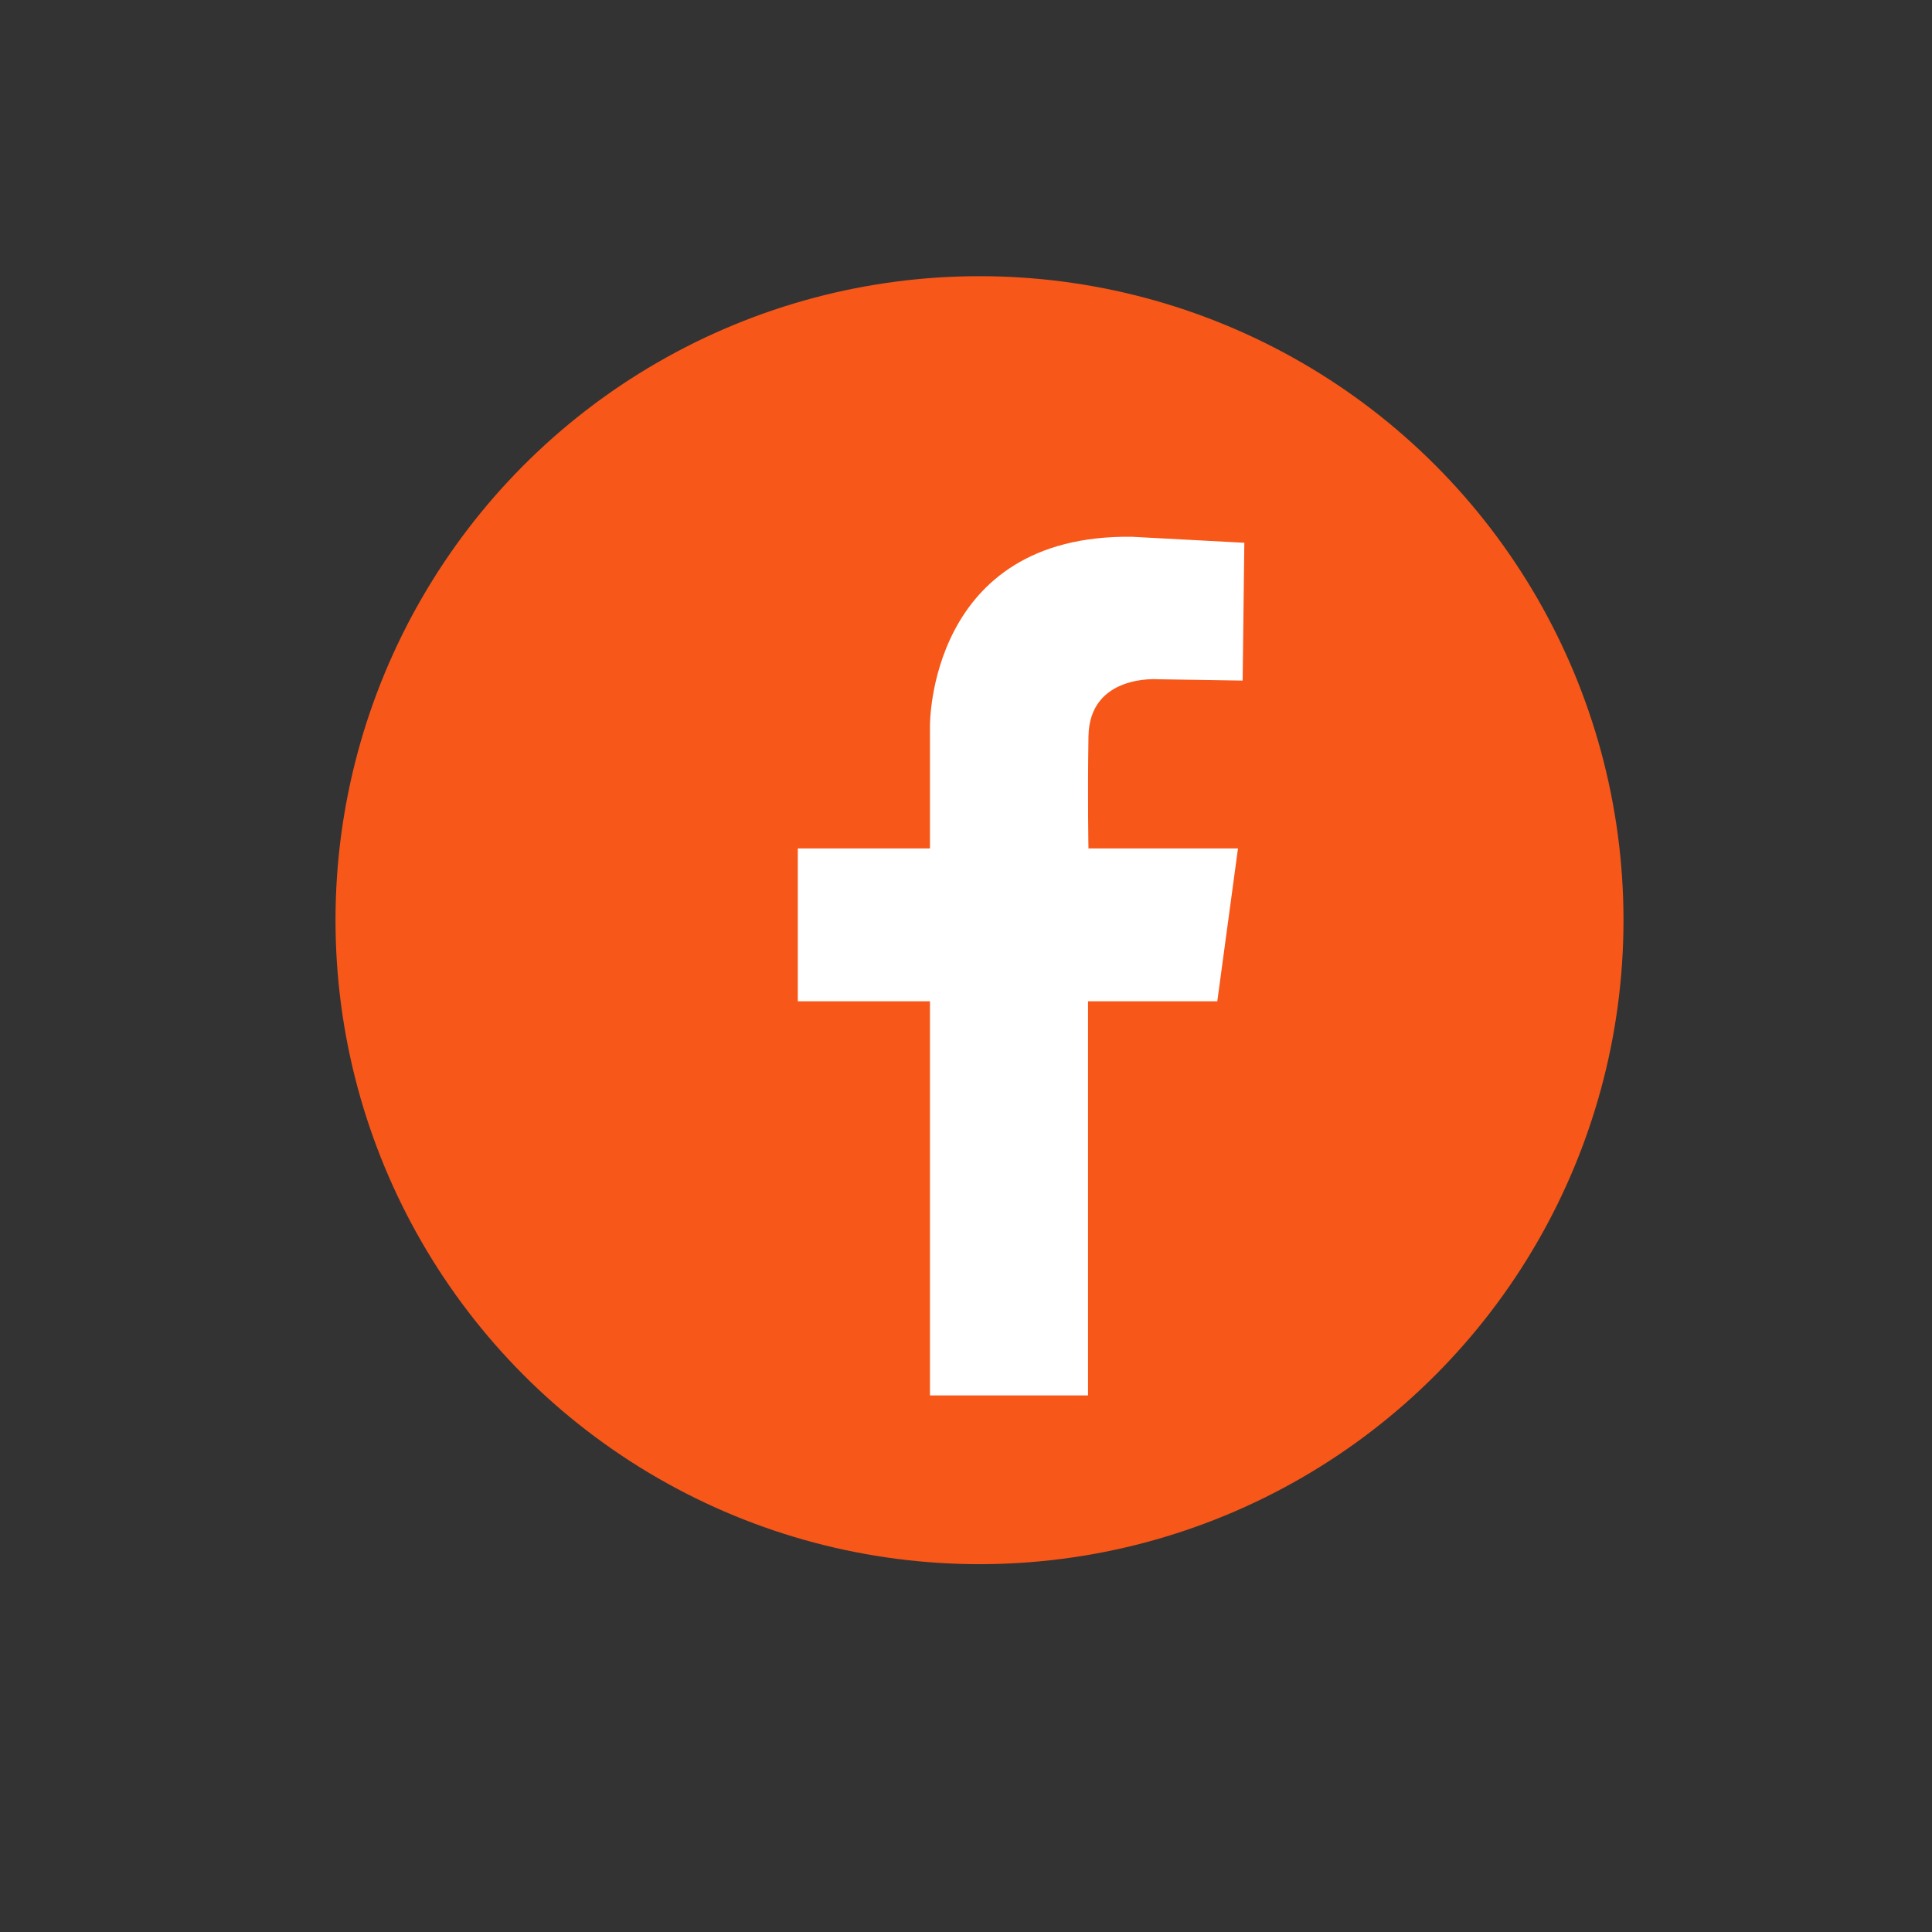 <?xml version="1.0" encoding="utf-8"?>
<!-- Generator: Adobe Illustrator 24.0.1, SVG Export Plug-In . SVG Version: 6.00 Build 0)  -->
<svg version="1.1" id="Layer_1" xmlns="http://www.w3.org/2000/svg" xmlns:xlink="http://www.w3.org/1999/xlink" x="0px" y="0px"
	 viewBox="0 0 4500 4500" style="enable-background:new 0 0 4500 4500;" xml:space="preserve">
<rect x="0" y="0" width="4500" height="4500" fill="#333333" stroke="none"/>
<style type="text/css">
	.st0{fill:#F75719;}
	.st1{fill:#FFFFFF;}
</style>
<circle class="st0" cx="2281.45" cy="2143.27" r="1500"/>
<path class="st1" d="M1858.25,2332.19V1976.2h307.8v-285.26c0,0-4.66-446.55,469.87-440.72l262.38,13.98l-3.93,321.02l-197.43-3.11
	c0,0-159.34-12.44-161.67,132.91c-2.33,145.35,0,261.17,0,261.17h348.22l-48.19,355.99h-301.07v917.97h-368.17v-917.97H1858.25
	L1858.25,2332.19z"/>
</svg>
